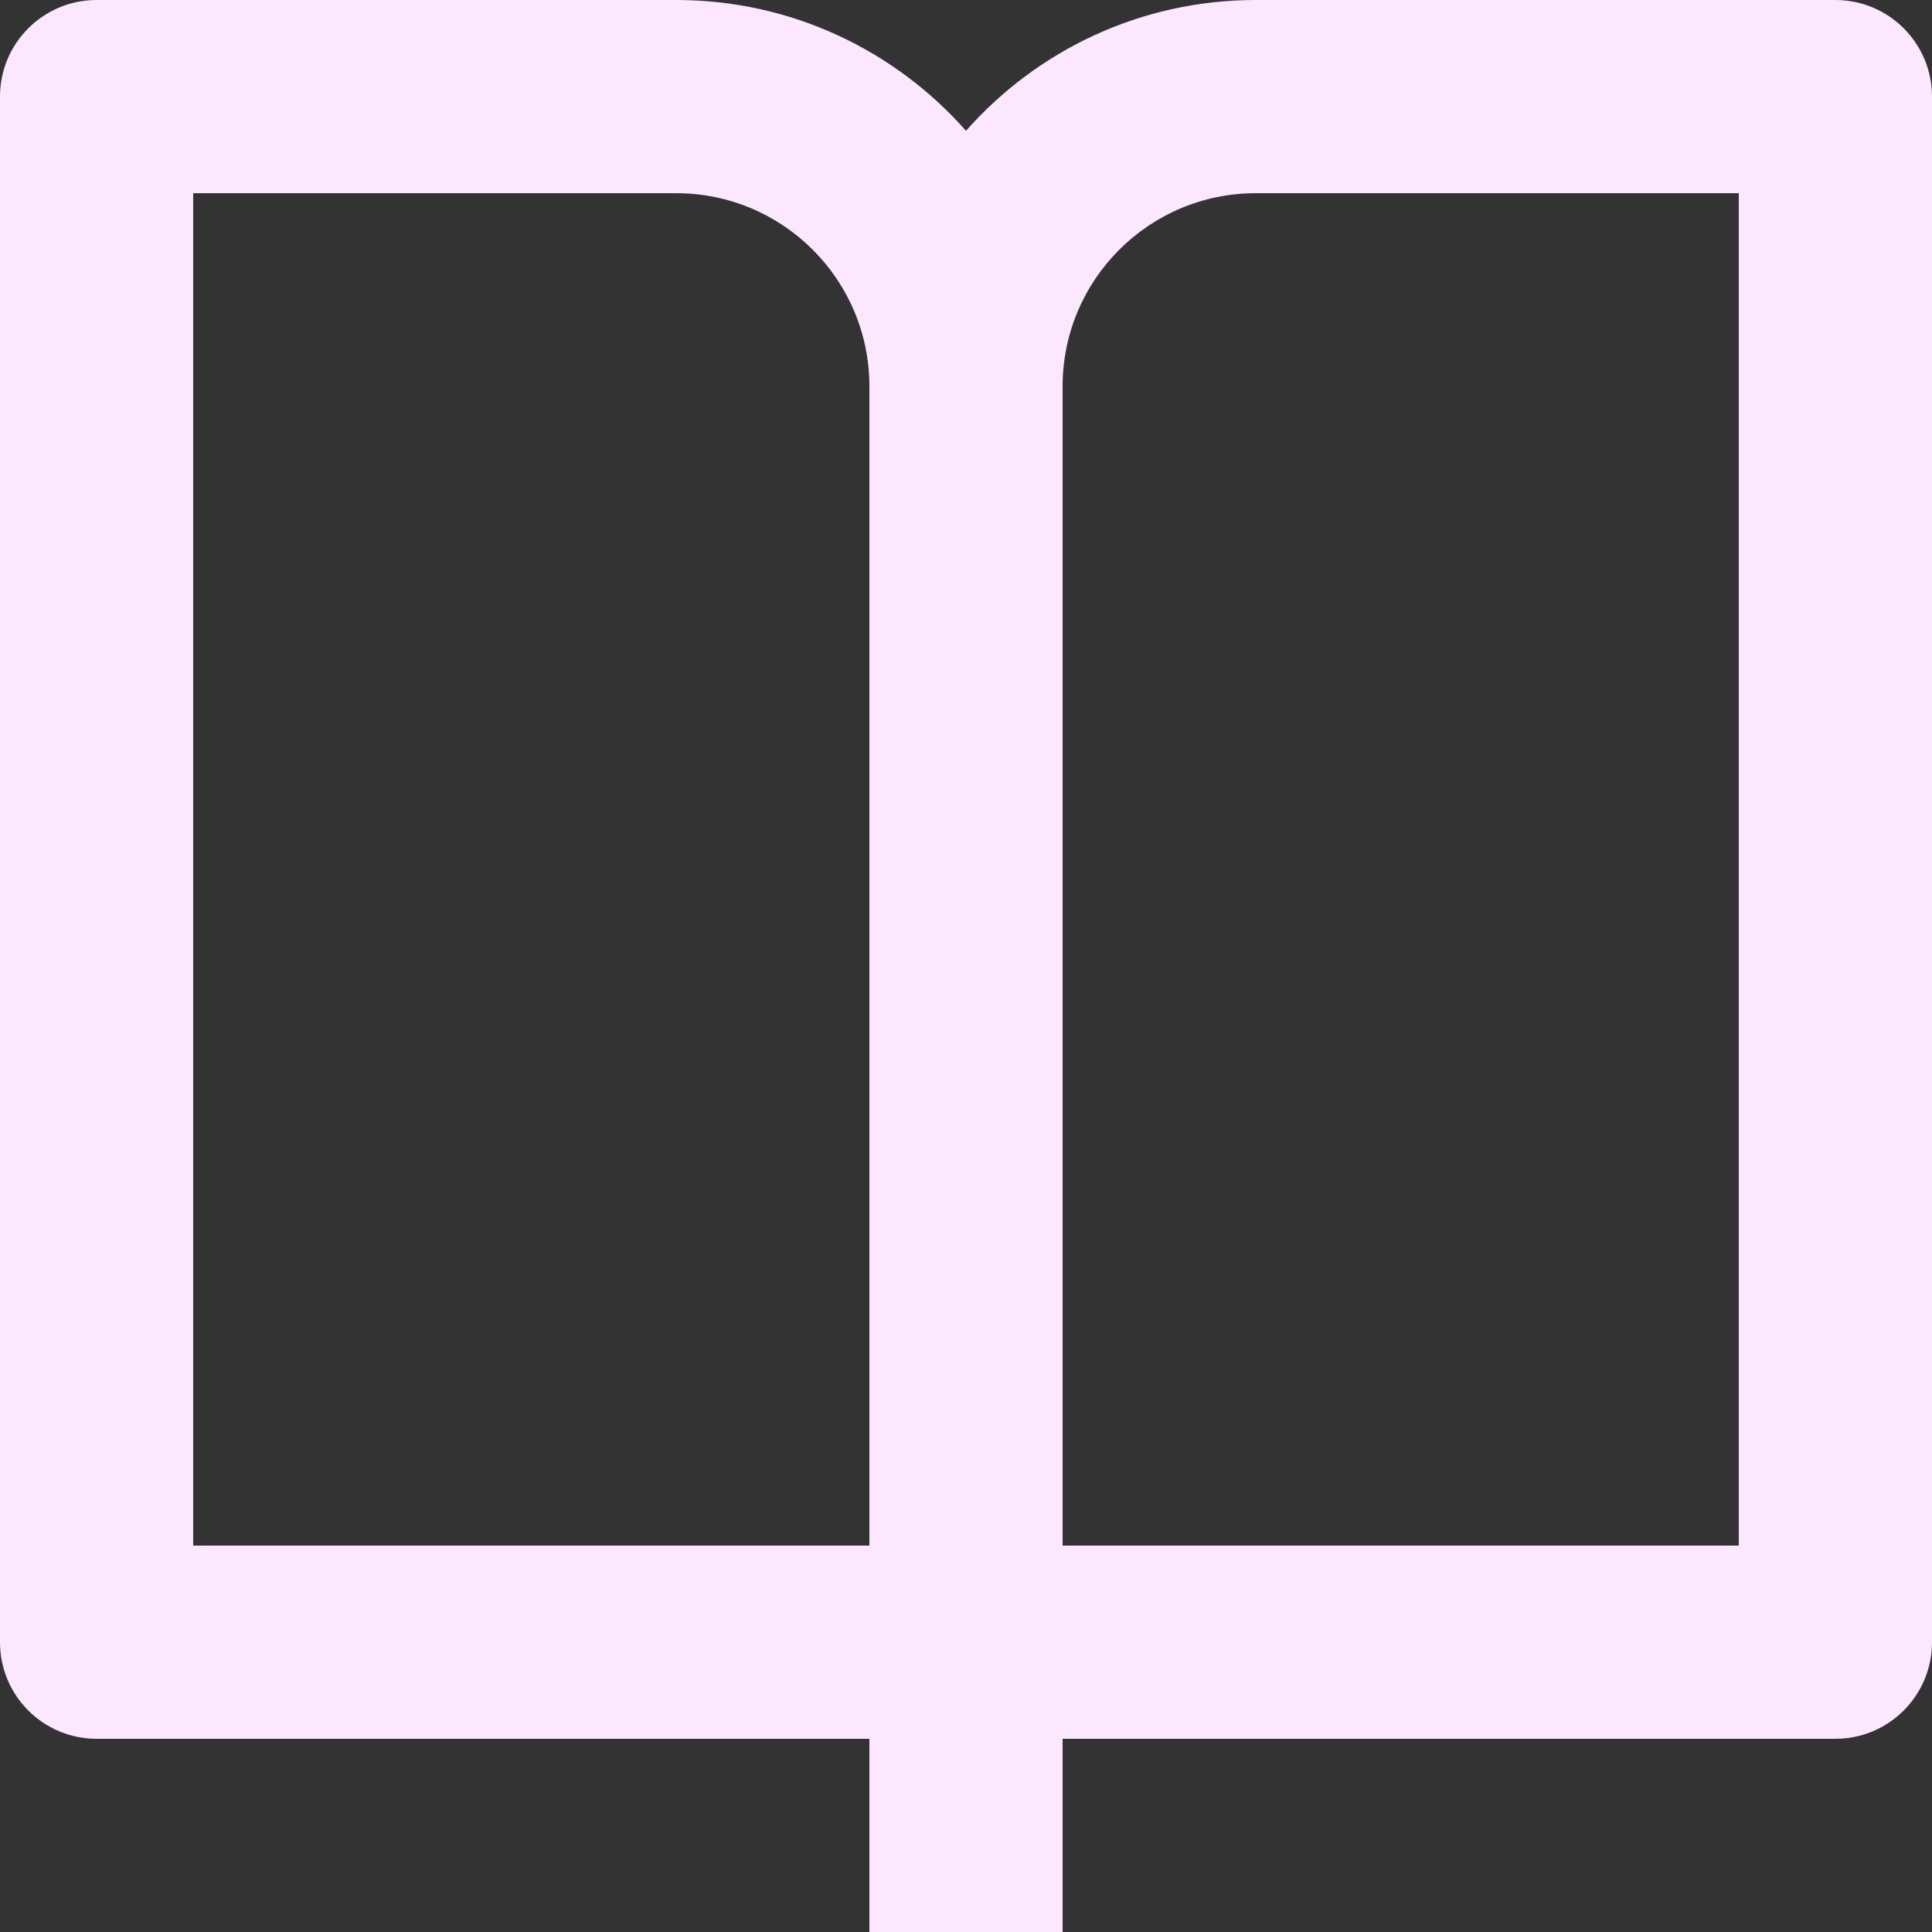 <svg width="200" height="200" viewBox="0 0 200 200" fill="none" xmlns="http://www.w3.org/2000/svg">
<rect x="0" y="0" width="200" height="200" fill="#333333" stroke="none"/>
<path d="M110 180V200H90V180H10C4.477 180 0 175.523 0 170V10C0 4.477 4.477 0 10 0H70C81.947 0 92.671 5.237 100 13.542C107.329 5.237 118.053 0 130 0H190C195.523 0 200 4.477 200 10V170C200 175.523 195.523 180 190 180H110ZM180 160V20H130C118.954 20 110 28.954 110 40V160H180ZM90 160V40C90 28.954 81.046 20 70 20H20V160H90Z" fill="#FBE8FF"/>
</svg>
